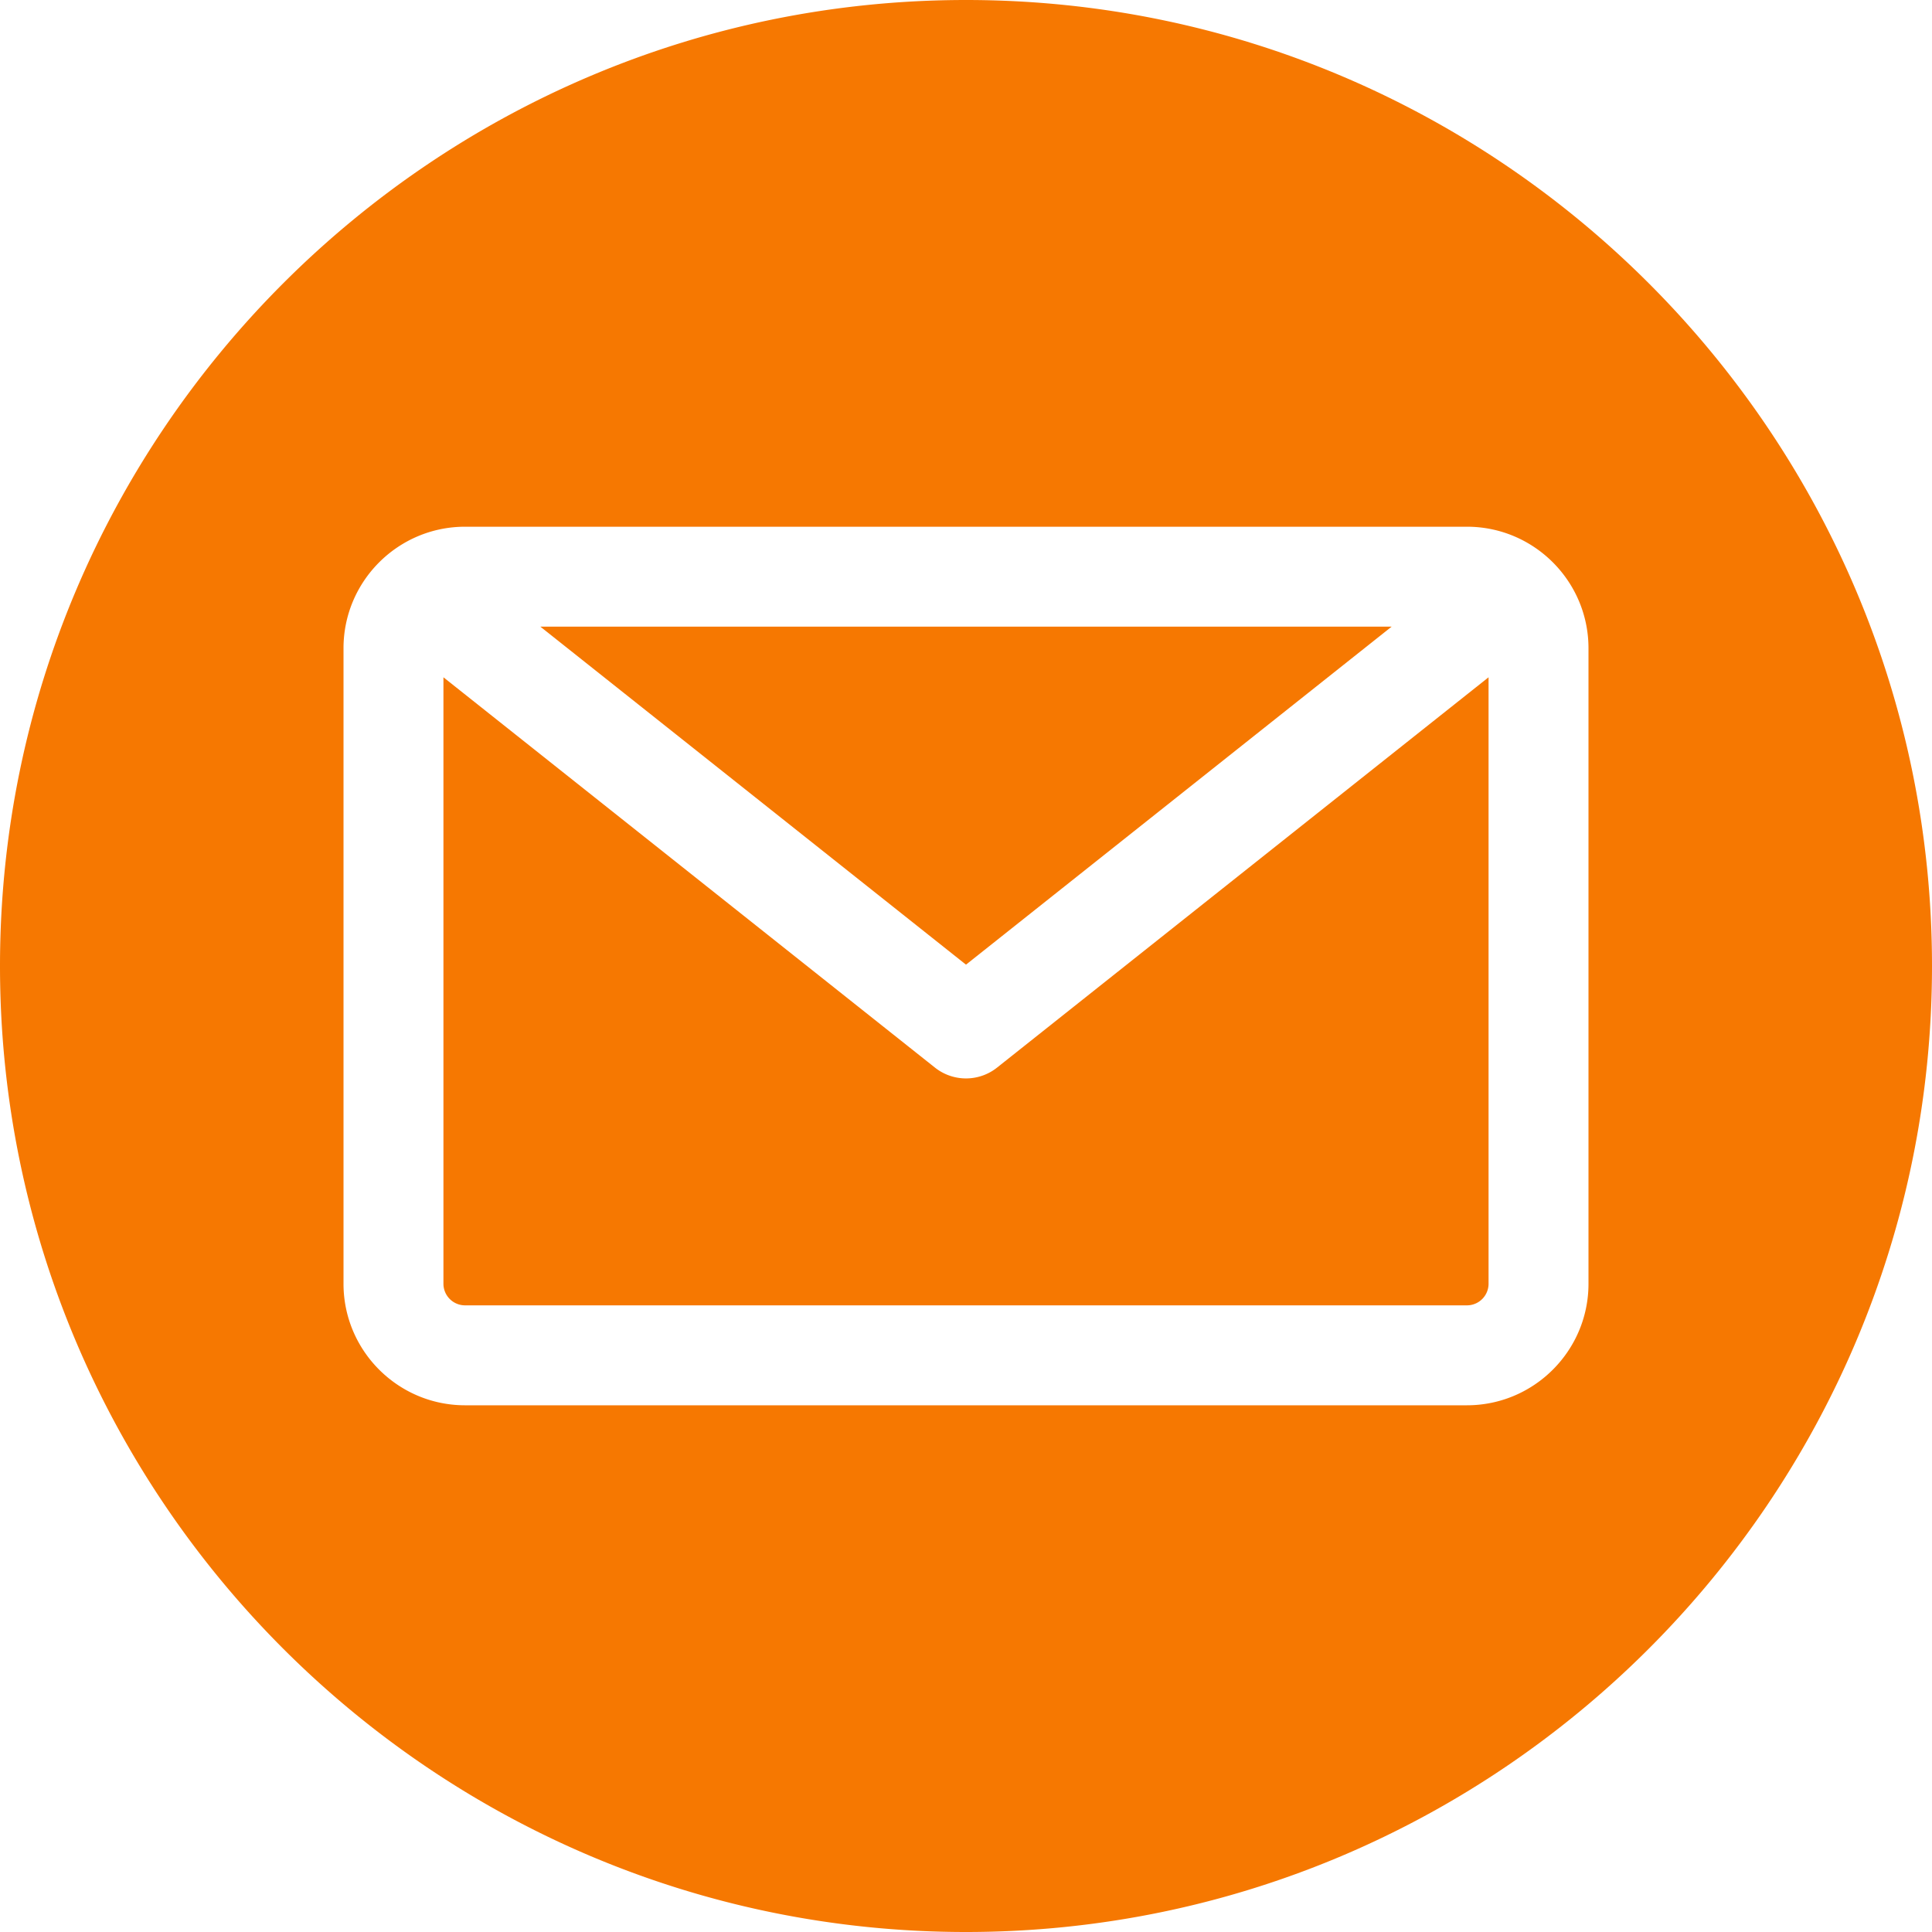 <svg xmlns="http://www.w3.org/2000/svg" xmlns:xlink="http://www.w3.org/1999/xlink" width="512" height="512" x="0" y="0" viewBox="0 0 512 512" style="enable-background:new 0 0 512 512" xml:space="preserve" class=""><g><path fill-rule="evenodd" d="M256 512C114.841 512 0 397.159 0 256S114.841 0 256 0s256 114.841 256 256-114.841 256-256 256zm132.758-166.069a5.732 5.732 0 0 0 5.725-5.725V179.489l-130.25 103.432c-2.41 1.915-5.323 2.872-8.234 2.872s-5.823-.958-8.234-2.872L117.516 179.489v160.717a5.732 5.732 0 0 0 5.725 5.725zm-19.96-179.862L256 255.644l-112.799-89.575zm52.168 5.725v168.414c0 17.759-14.449 32.208-32.208 32.208H123.241c-17.76 0-32.207-14.449-32.207-32.208V171.794c0-17.759 14.448-32.207 32.207-32.207h265.517c17.759-.001 32.208 14.448 32.208 32.207z" clip-rule="evenodd" fill="#f67801" opacity="1" data-original="#000000" class=""></path></g></svg>
